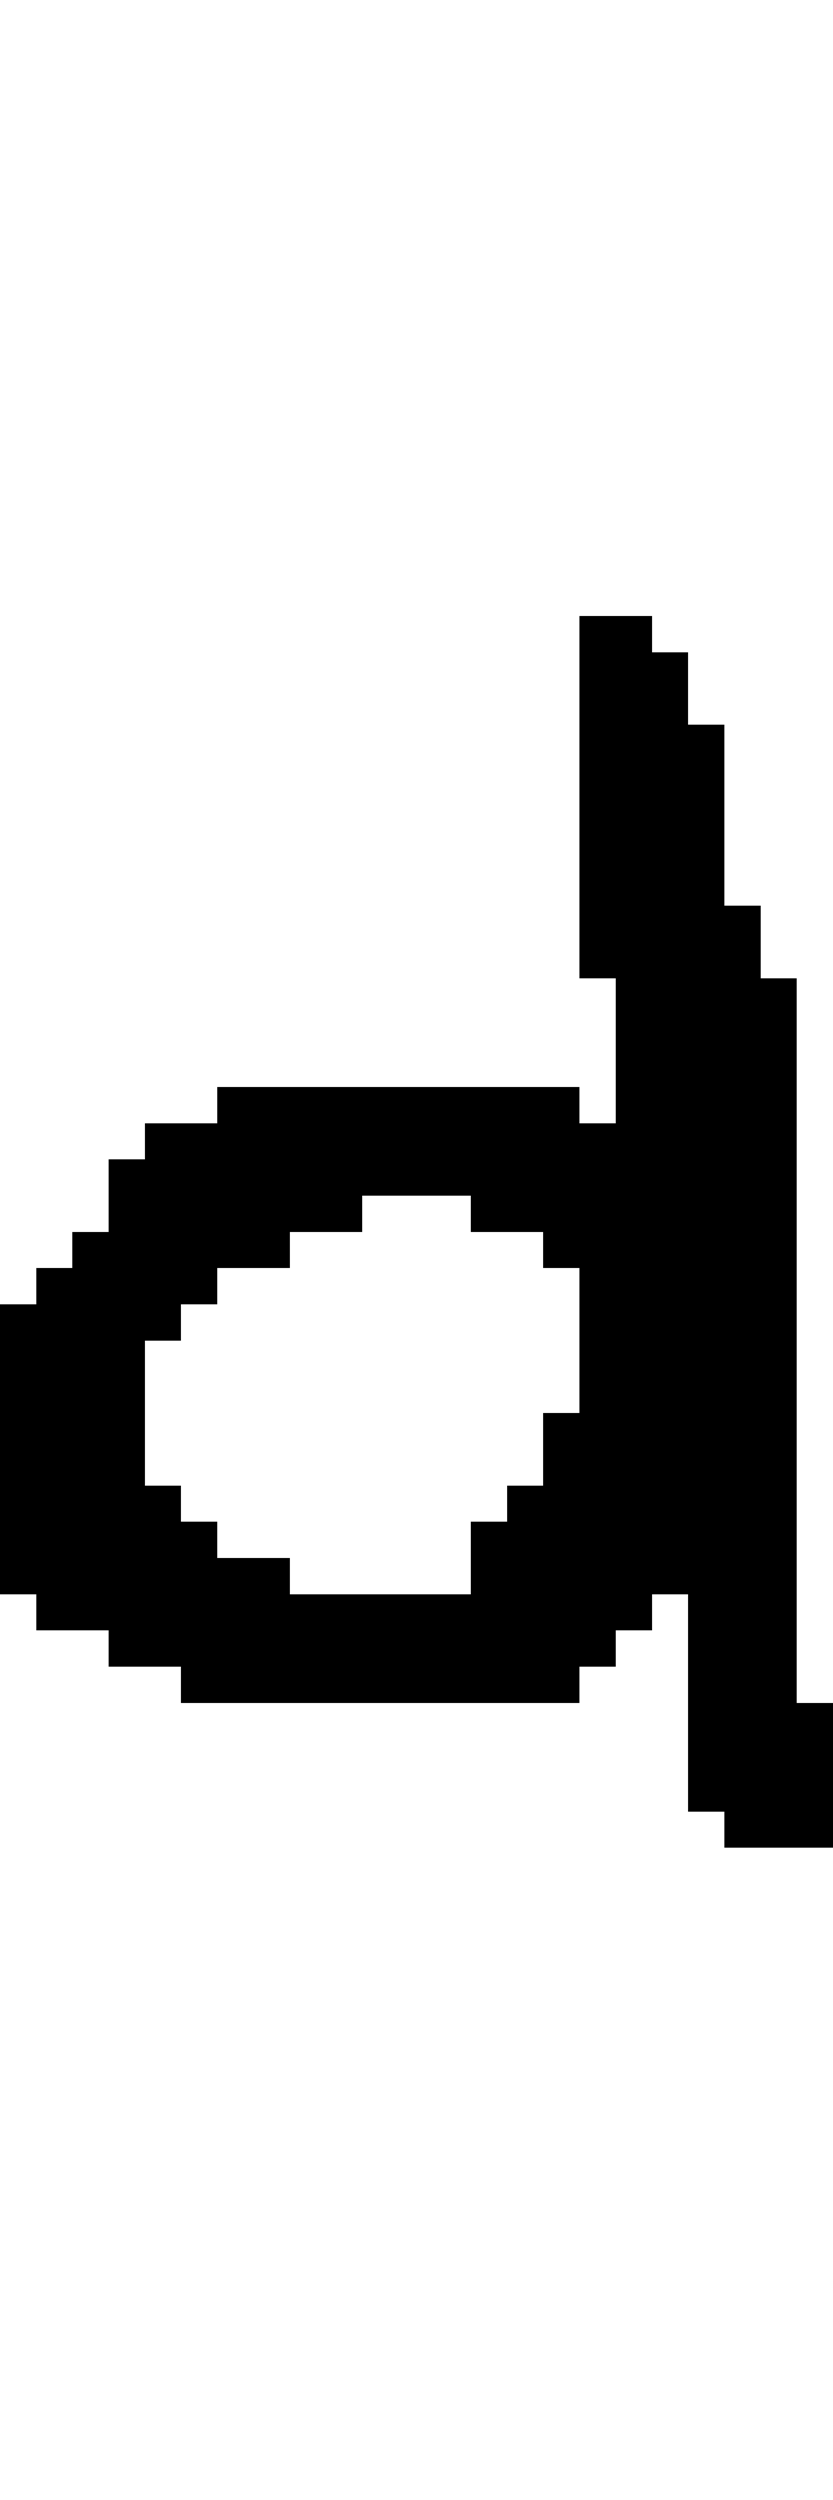 <svg xmlns="http://www.w3.org/2000/svg" width="23" height="69" viewBox="0 0 23 69" shape-rendering="crispEdges">
<rect x="16" y="17" width="2" height="1" fill="black"/>
<rect x="16" y="18" width="3" height="1" fill="black"/>
<rect x="16" y="19" width="3" height="1" fill="black"/>
<rect x="16" y="20" width="4" height="1" fill="black"/>
<rect x="16" y="21" width="4" height="1" fill="black"/>
<rect x="16" y="22" width="4" height="1" fill="black"/>
<rect x="16" y="23" width="4" height="1" fill="black"/>
<rect x="16" y="24" width="4" height="1" fill="black"/>
<rect x="16" y="25" width="5" height="1" fill="black"/>
<rect x="16" y="26" width="5" height="1" fill="black"/>
<rect x="17" y="27" width="5" height="1" fill="black"/>
<rect x="17" y="28" width="5" height="1" fill="black"/>
<rect x="17" y="29" width="5" height="1" fill="black"/>
<rect x="6" y="30" width="10" height="1" fill="black"/>
<rect x="17" y="30" width="5" height="1" fill="black"/>
<rect x="4" y="31" width="18" height="1" fill="black"/>
<rect x="3" y="32" width="19" height="1" fill="black"/>
<rect x="3" y="33" width="7" height="1" fill="black"/>
<rect x="13" y="33" width="9" height="1" fill="black"/>
<rect x="2" y="34" width="6" height="1" fill="black"/>
<rect x="15" y="34" width="7" height="1" fill="black"/>
<rect x="1" y="35" width="5" height="1" fill="black"/>
<rect x="16" y="35" width="6" height="1" fill="black"/>
<rect x="0" y="36" width="5" height="1" fill="black"/>
<rect x="16" y="36" width="6" height="1" fill="black"/>
<rect x="0" y="37" width="4" height="1" fill="black"/>
<rect x="16" y="37" width="6" height="1" fill="black"/>
<rect x="0" y="38" width="4" height="1" fill="black"/>
<rect x="16" y="38" width="6" height="1" fill="black"/>
<rect x="0" y="39" width="4" height="1" fill="black"/>
<rect x="15" y="39" width="7" height="1" fill="black"/>
<rect x="0" y="40" width="4" height="1" fill="black"/>
<rect x="15" y="40" width="7" height="1" fill="black"/>
<rect x="0" y="41" width="5" height="1" fill="black"/>
<rect x="14" y="41" width="8" height="1" fill="black"/>
<rect x="0" y="42" width="6" height="1" fill="black"/>
<rect x="13" y="42" width="9" height="1" fill="black"/>
<rect x="0" y="43" width="8" height="1" fill="black"/>
<rect x="13" y="43" width="9" height="1" fill="black"/>
<rect x="1" y="44" width="17" height="1" fill="black"/>
<rect x="19" y="44" width="3" height="1" fill="black"/>
<rect x="3" y="45" width="14" height="1" fill="black"/>
<rect x="19" y="45" width="3" height="1" fill="black"/>
<rect x="5" y="46" width="11" height="1" fill="black"/>
<rect x="19" y="46" width="3" height="1" fill="black"/>
<rect x="19" y="47" width="4" height="1" fill="black"/>
<rect x="19" y="48" width="4" height="1" fill="black"/>
<rect x="19" y="49" width="4" height="1" fill="black"/>
<rect x="20" y="50" width="3" height="1" fill="black"/>
</svg>
